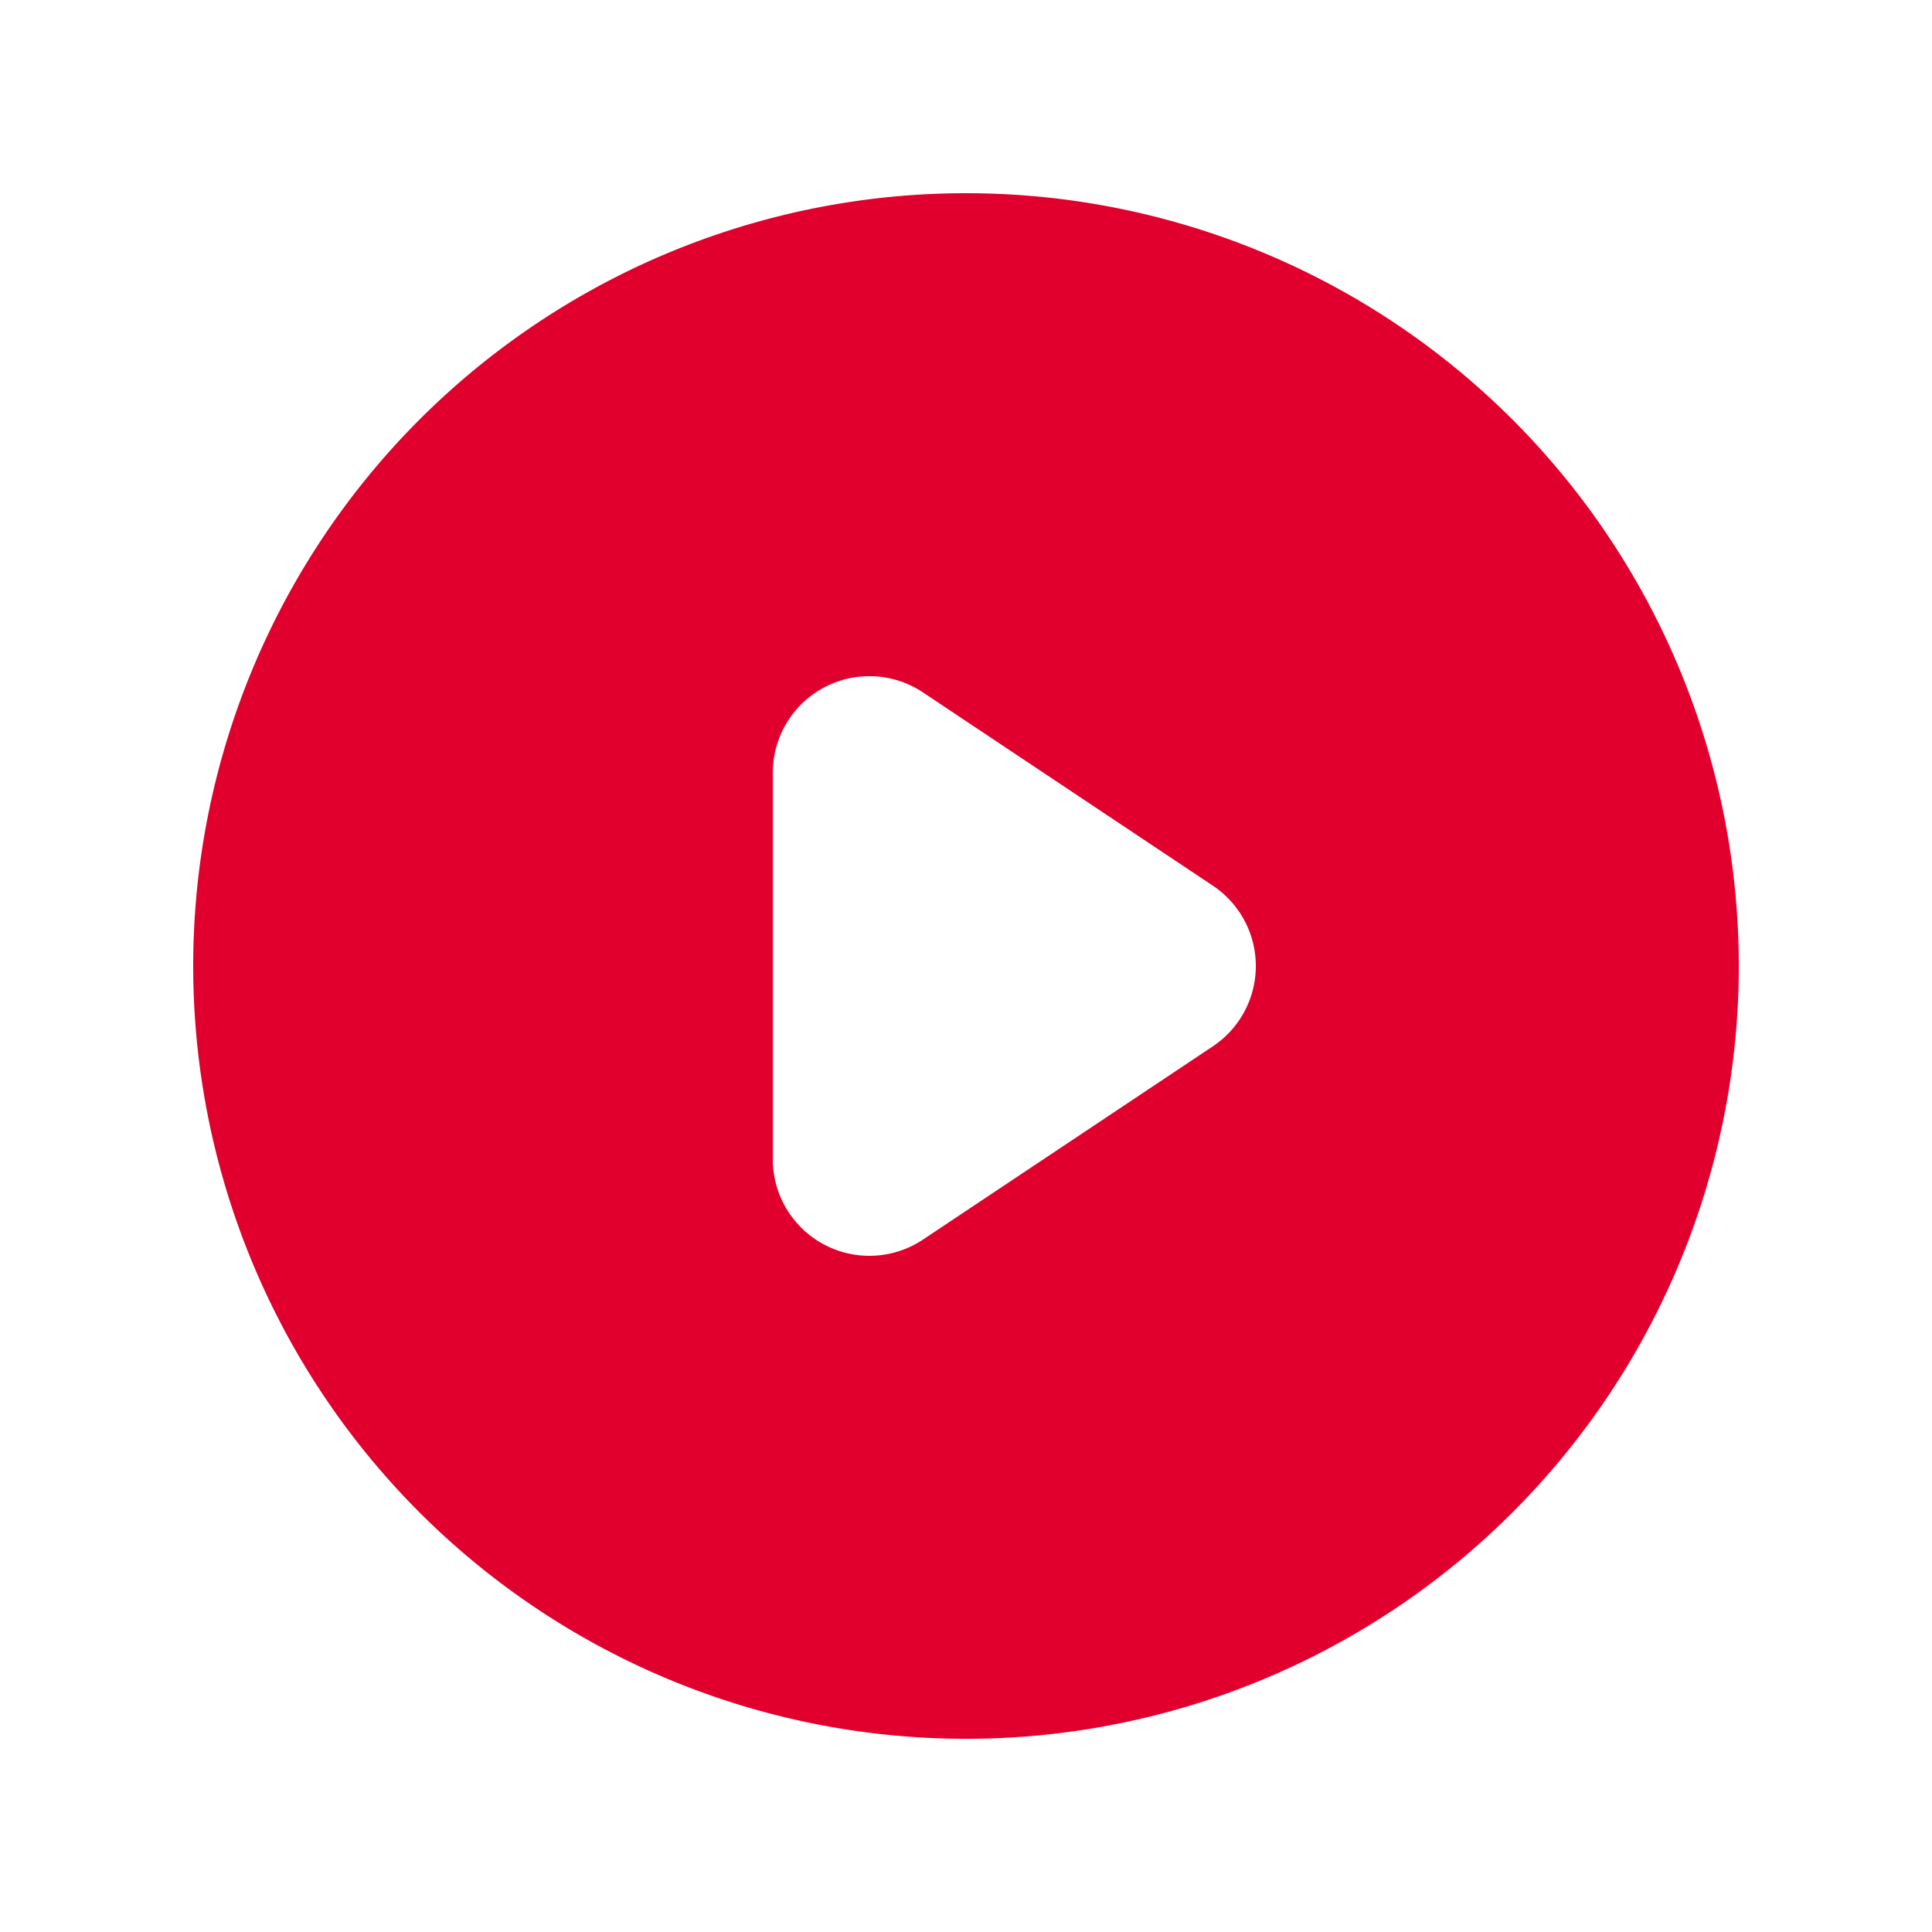 <svg xmlns="http://www.w3.org/2000/svg" width="128" height="128" viewBox="0 0 20 20"><path fill="#E1002D" fill-rule="evenodd" d="M10 18a8 8 0 1 0 0-16a8 8 0 0 0 0 16M9.555 7.168A1 1 0 0 0 8 8v4a1 1 0 0 0 1.555.832l3-2a1 1 0 0 0 0-1.664z" clip-rule="evenodd"/></svg>